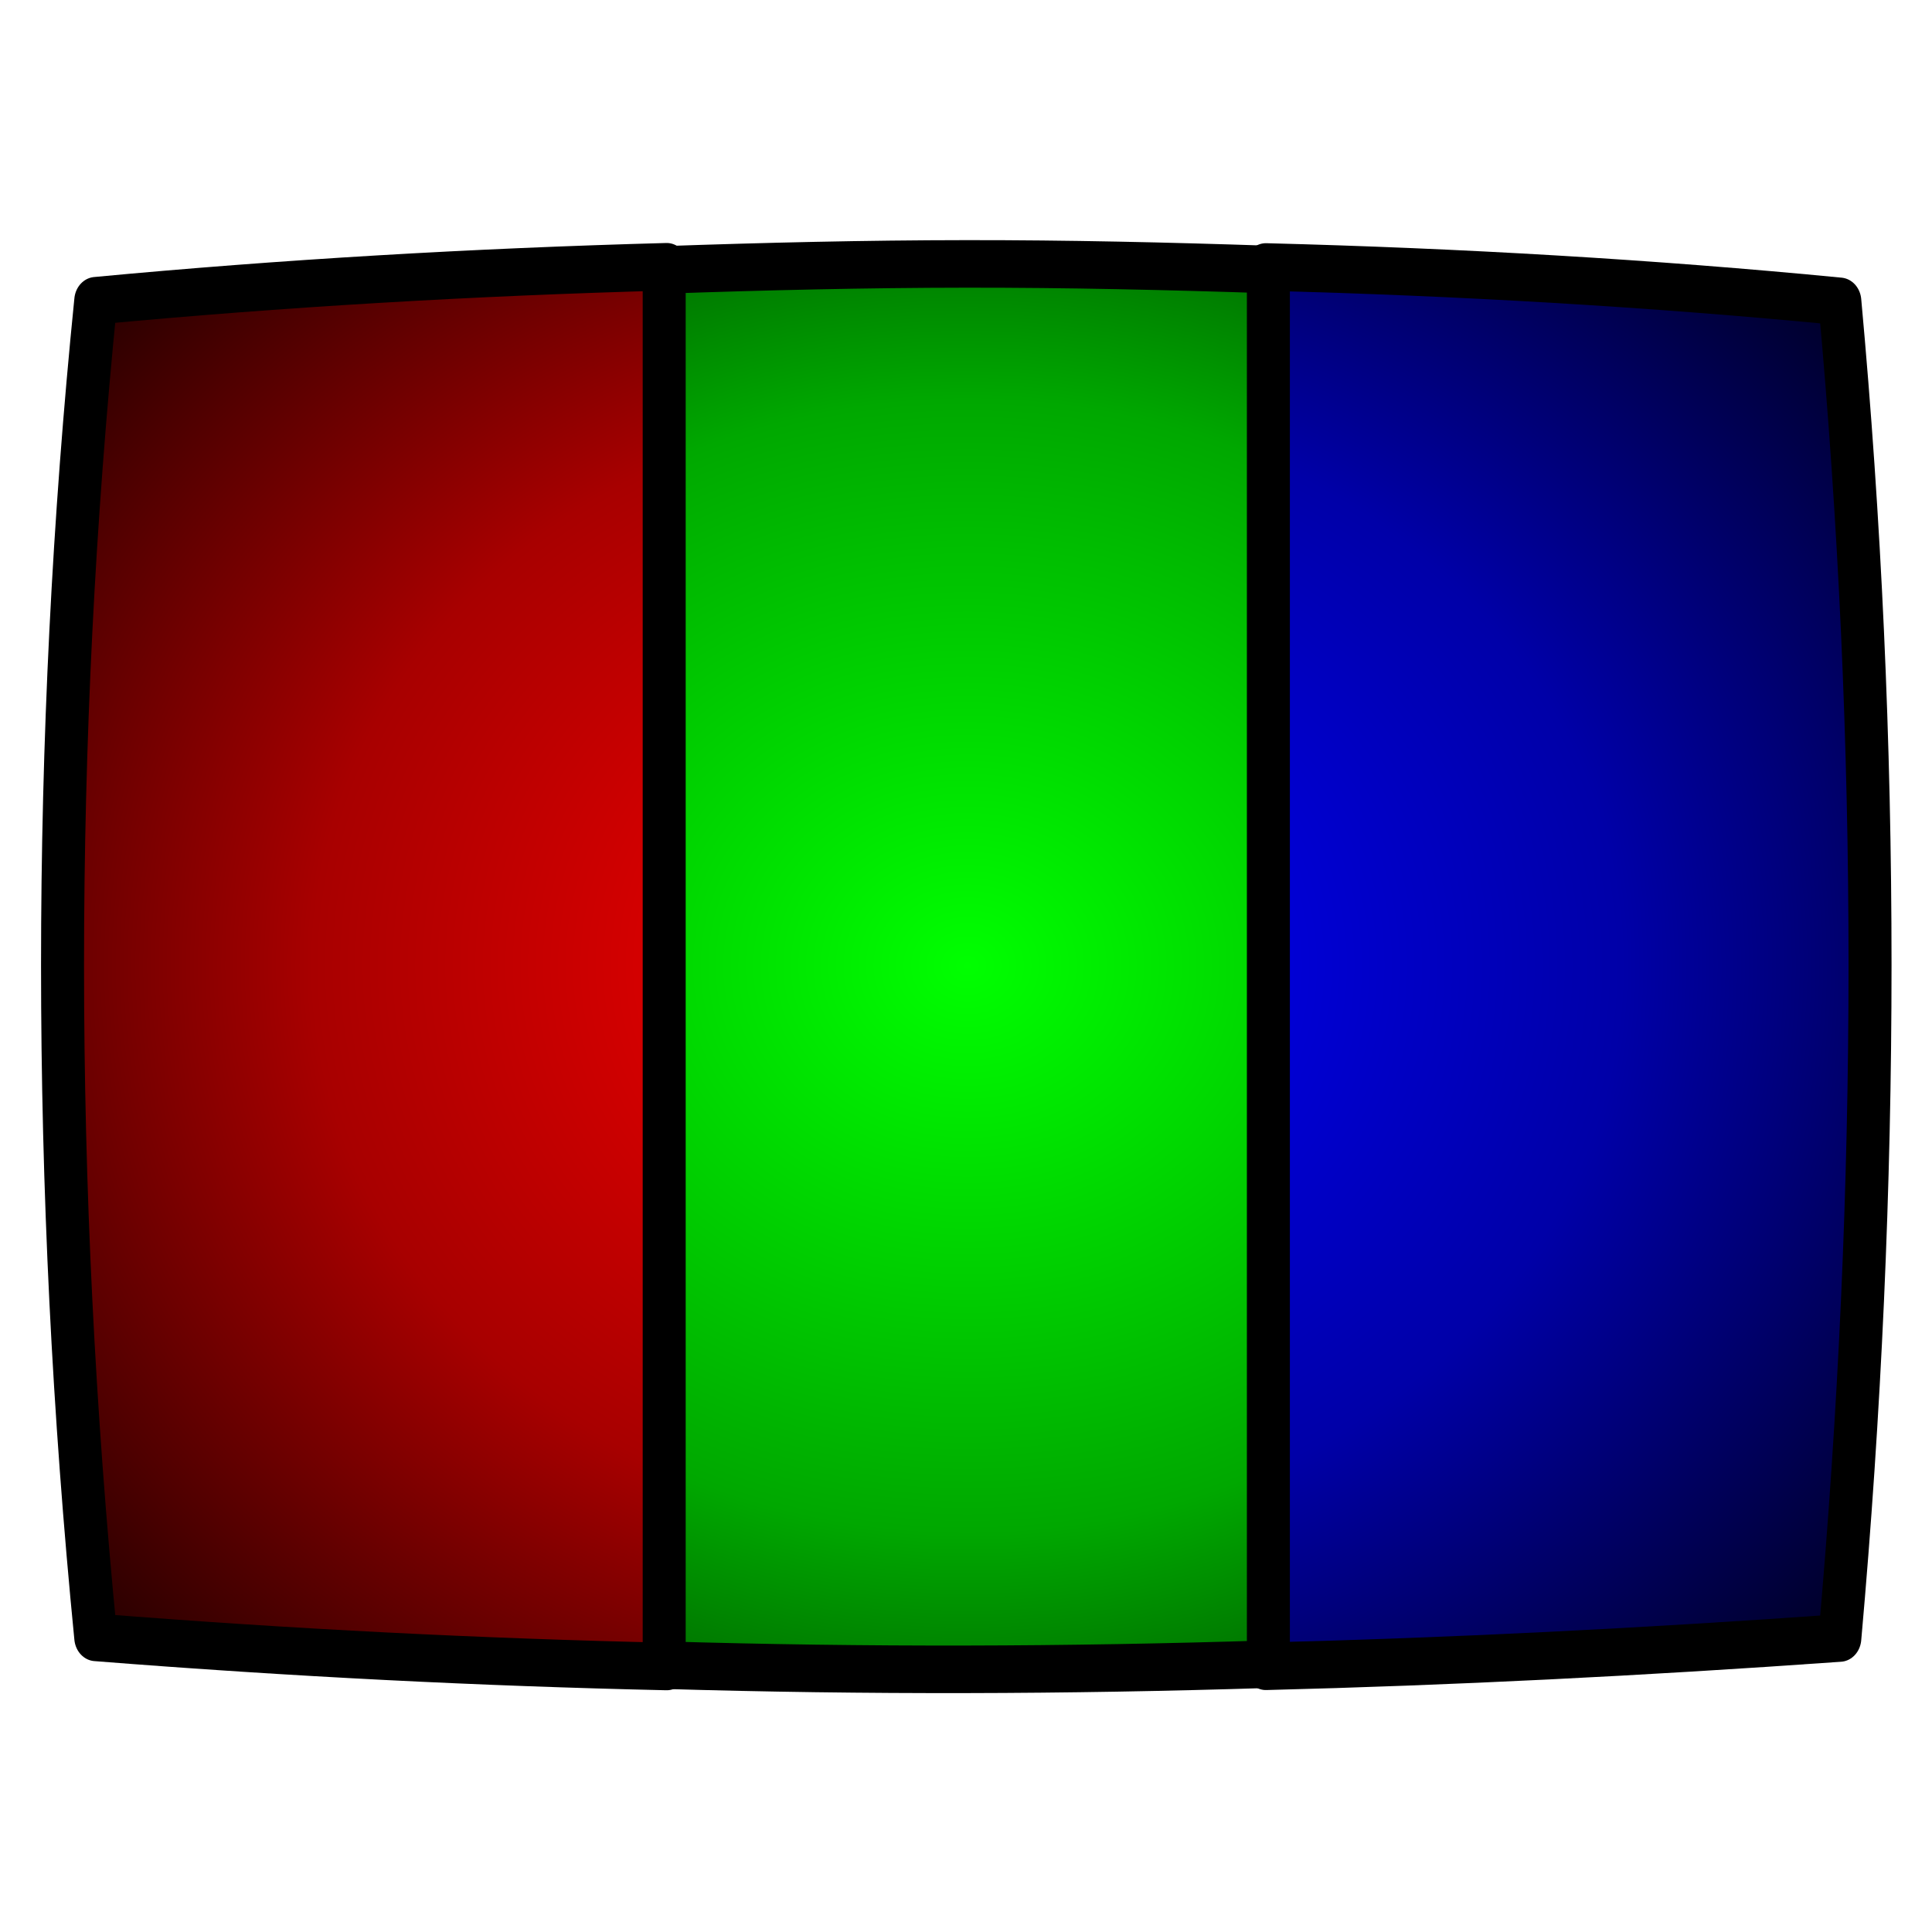 <?xml version="1.0" encoding="UTF-8" standalone="no"?>
<!-- Created with Inkscape (http://www.inkscape.org/) -->
<svg
   xmlns:dc="http://purl.org/dc/elements/1.1/"
   xmlns:cc="http://web.resource.org/cc/"
   xmlns:rdf="http://www.w3.org/1999/02/22-rdf-syntax-ns#"
   xmlns:svg="http://www.w3.org/2000/svg"
   xmlns="http://www.w3.org/2000/svg"
   xmlns:xlink="http://www.w3.org/1999/xlink"
   xmlns:sodipodi="http://sodipodi.sourceforge.net/DTD/sodipodi-0.dtd"
   xmlns:inkscape="http://www.inkscape.org/namespaces/inkscape"
   width="48px"
   height="48px"
   id="svg1964"
   sodipodi:version="0.32"
   inkscape:version="0.45.1"
   sodipodi:docbase="/home/zap/src/ufraw/ufraw/icons"
   sodipodi:docname="vignetting.svg"
   inkscape:export-filename="/home/zap/src/ufraw/ufraw/icons/vignetting-24.png"
   inkscape:export-xdpi="45"
   inkscape:export-ydpi="45"
   inkscape:output_extension="org.inkscape.output.svg.inkscape">
  <defs
     id="defs1966">
    <linearGradient
       id="linearGradient6859">
      <stop
         style="stop-color:#000000;stop-opacity:0;"
         offset="0"
         id="stop6861" />
      <stop
         id="stop7880"
         offset="0.5"
         style="stop-color:#000000;stop-opacity:0.342;" />
      <stop
         style="stop-color:#000000;stop-opacity:1;"
         offset="1"
         id="stop6863" />
    </linearGradient>
    <linearGradient
       id="linearGradient2124">
      <stop
         style="stop-color:#ff0000;stop-opacity:1;"
         offset="0"
         id="stop2126" />
      <stop
         style="stop-color:#fff000;stop-opacity:0.498;"
         offset="0.17"
         id="stop2130" />
      <stop
         style="stop-color:#1eff00;stop-opacity:0.247;"
         offset="0.33"
         id="stop2132" />
      <stop
         style="stop-color:#7fffff;stop-opacity:0.122;"
         offset="0.5"
         id="stop2134" />
      <stop
         style="stop-color:#0f00ff;stop-opacity:0.059;"
         offset="0.67"
         id="stop2136" />
      <stop
         style="stop-color:#ff00f0;stop-opacity:0.027;"
         offset="0.75"
         id="stop2138" />
      <stop
         style="stop-color:#ffffff;stop-opacity:0;"
         offset="1"
         id="stop2128" />
    </linearGradient>
    <radialGradient
       inkscape:collect="always"
       xlink:href="#linearGradient6859"
       id="radialGradient7901"
       gradientUnits="userSpaceOnUse"
       gradientTransform="matrix(0.885,0,0,0.743,0.988,5.413)"
       cx="26"
       cy="25"
       fx="26"
       fy="25"
       r="33.636" />
    <radialGradient
       inkscape:collect="always"
       xlink:href="#linearGradient6859"
       id="radialGradient2247"
       gradientUnits="userSpaceOnUse"
       gradientTransform="matrix(0.885,0,0,0.743,0.988,5.413)"
       cx="26"
       cy="25"
       fx="26"
       fy="25"
       r="33.636" />
  </defs>
  <sodipodi:namedview
     id="base"
     pagecolor="#ffffff"
     bordercolor="#666666"
     borderopacity="1.0"
     inkscape:pageopacity="0.0"
     inkscape:pageshadow="2"
     inkscape:zoom="11.151663"
     inkscape:cx="24.593308"
     inkscape:cy="23.186442"
     inkscape:current-layer="layer1"
     showgrid="true"
     inkscape:grid-bbox="true"
     inkscape:document-units="px"
     gridempspacing="4"
     inkscape:grid-points="true"
     gridtolerance="50"
     inkscape:window-width="1272"
     inkscape:window-height="965"
     inkscape:window-x="0"
     inkscape:window-y="32" />
  <g
     id="layer1"
     inkscape:label="Layer 1"
     inkscape:groupmode="layer"
     style="display:inline">
    <g
       id="g2240"
       transform="matrix(1.094,0,0,1.126,-2.216,-3.021)">
      <g
         transform="matrix(6.1016798e-2,0,0,6.5576048e-2,0.883,-0.451)"
         inkscape:label="Layer 1"
         id="g5883">
        <path
           id="rect12038"
           d="M 266.871,137.551 C 194.799,139.31 123.423,143.094 54.368,148.982 C 46.122,222.868 42,297.457 42,372.495 C 42,447.533 46.122,523.018 54.368,598.725 C 128.052,603.988 197.983,607.124 266.871,608.516 L 266.871,137.551 z "
           style="fill:#ff0000;fill-opacity:1;fill-rule:nonzero;stroke:#000000;stroke-width:16;stroke-linecap:round;stroke-linejoin:round;stroke-miterlimit:4;stroke-dasharray:none;stroke-dashoffset:0;stroke-opacity:1" />
        <path
           id="path12799"
           d="M 489.869,137.621 L 489.869,608.446 C 559.118,606.87 629.414,603.699 703.497,598.936 C 710.993,522.908 714.74,447.429 714.74,372.472 C 714.74,297.514 710.993,223.079 703.497,149.193 C 633.881,143.073 562.122,139.293 489.869,137.621 z "
           style="fill:#0000ff;fill-opacity:1;fill-rule:nonzero;stroke:#000000;stroke-width:16;stroke-linecap:round;stroke-linejoin:round;stroke-miterlimit:4;stroke-dasharray:none;stroke-dashoffset:0;stroke-opacity:1" />
        <path
           id="path12801"
           d="M 378.37,136.59 C 340.77,136.62 303.263,137.431 265.934,138.605 L 265.934,608.071 C 341.379,610.088 415.377,609.9 490.806,607.743 L 490.806,138.464 C 453.427,137.329 415.917,136.56 378.37,136.59 z "
           style="fill:#00ff00;fill-opacity:1;fill-rule:nonzero;stroke:#000000;stroke-width:16;stroke-linecap:round;stroke-linejoin:round;stroke-miterlimit:4;stroke-dasharray:none;stroke-dashoffset:0;stroke-opacity:1" />
      </g>
      <path
         id="path5888"
         d="M 23.969,8.5 C 21.695,8.502 19.413,8.549 17.156,8.625 L 17.156,8.562 C 12.759,8.678 8.401,8.926 4.188,9.312 C 3.684,14.158 3.438,19.048 3.438,23.969 C 3.437,28.889 3.684,33.848 4.188,38.812 C 8.683,39.158 12.953,39.377 17.156,39.469 L 17.156,39.438 C 21.717,39.567 26.221,39.545 30.781,39.406 L 30.781,39.438 C 35.007,39.334 39.292,39.125 43.812,38.812 C 44.27,33.827 44.5,28.884 44.5,23.969 C 44.5,19.053 44.27,14.189 43.812,9.344 C 39.565,8.942 35.19,8.672 30.781,8.562 L 30.781,8.625 C 28.521,8.552 26.239,8.498 23.969,8.5 z "
         style="fill:url(#radialGradient2247);fill-opacity:1;fill-rule:nonzero;stroke:none;stroke-width:4;stroke-miterlimit:4;stroke-dasharray:4, 4;stroke-dashoffset:0;stroke-opacity:1;display:inline" />
    </g>
  </g>
</svg>
